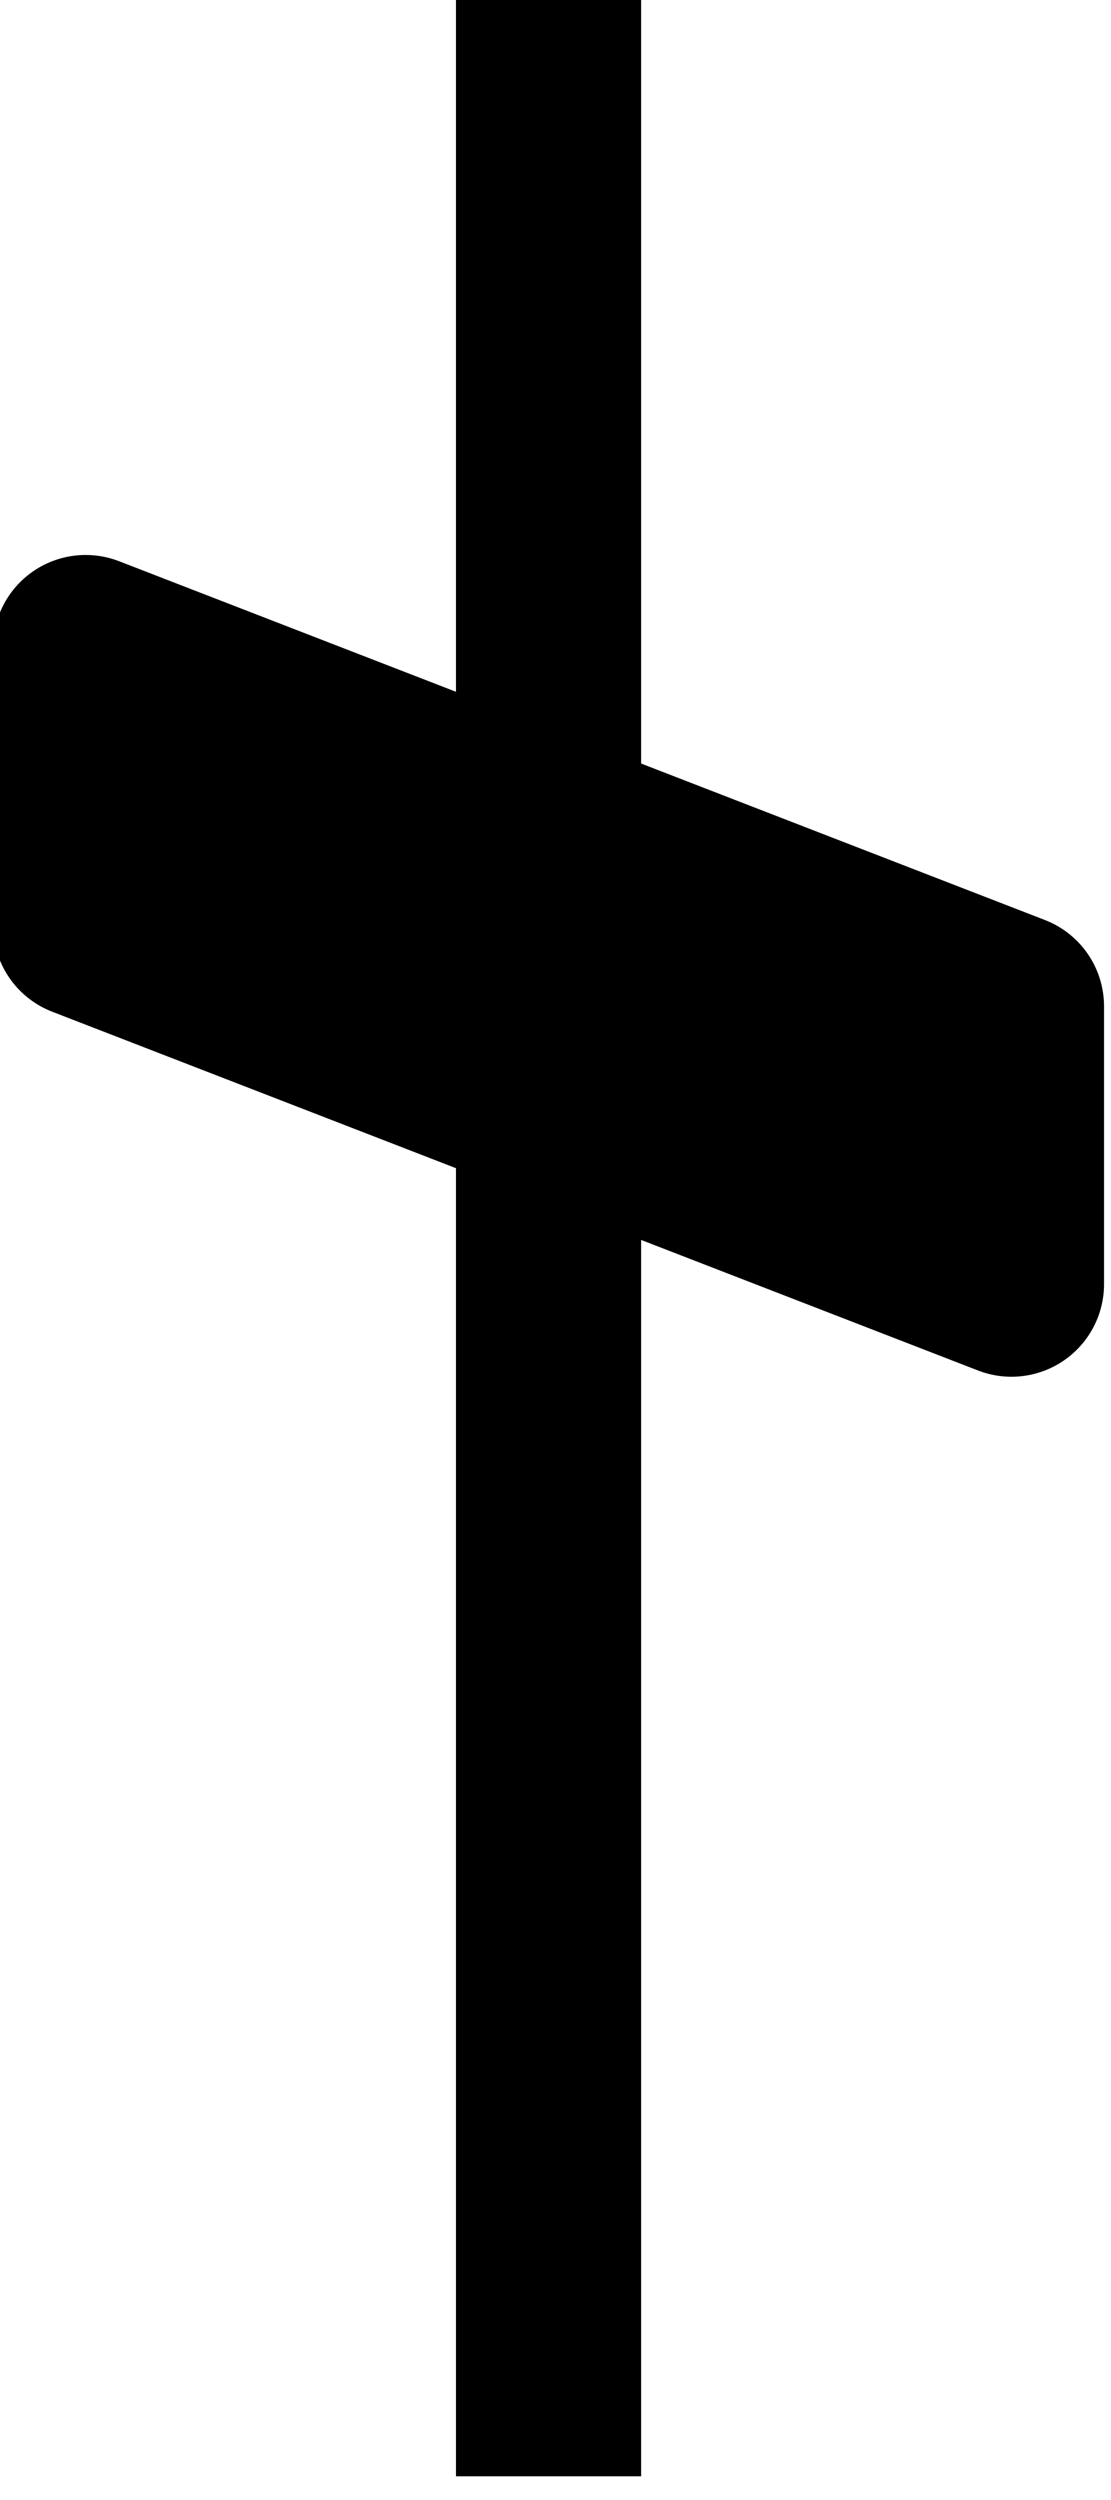 <?xml version="1.0"?>
<!-- Created by MetaPost 2.02 on 2024.12.29:2023 -->
<svg version="1.1" xmlns="http://www.w3.org/2000/svg" xmlns:xlink="http://www.w3.org/1999/xlink" width="34.431" height="77.469" viewBox="0 0 34.431 77.469">
<!-- Original BoundingBox: -17.215256 -38.734726 17.215256 38.734726 -->
  <path d="M19.869 -0.735L14.131 -0.735L14.131 5.004L14.131 76.735L19.869 76.735L19.869 70.996Z" style="fill: rgb(0%,0%,0%);stroke: none;"></path>
  <path d="M2.654 20.067L2.654 28.675L31.346 39.793L31.346 31.185Z" style="stroke:rgb(0%,0%,0%); stroke-width: 5.739;stroke-linecap: round;stroke-linejoin: round;stroke-miterlimit: 10;fill: none;"></path>
  <path d="M2.654 20.067L2.654 28.675L31.346 39.793L31.346 31.185Z" style="fill: rgb(0%,0%,0%);stroke: none;"></path>
</svg>
